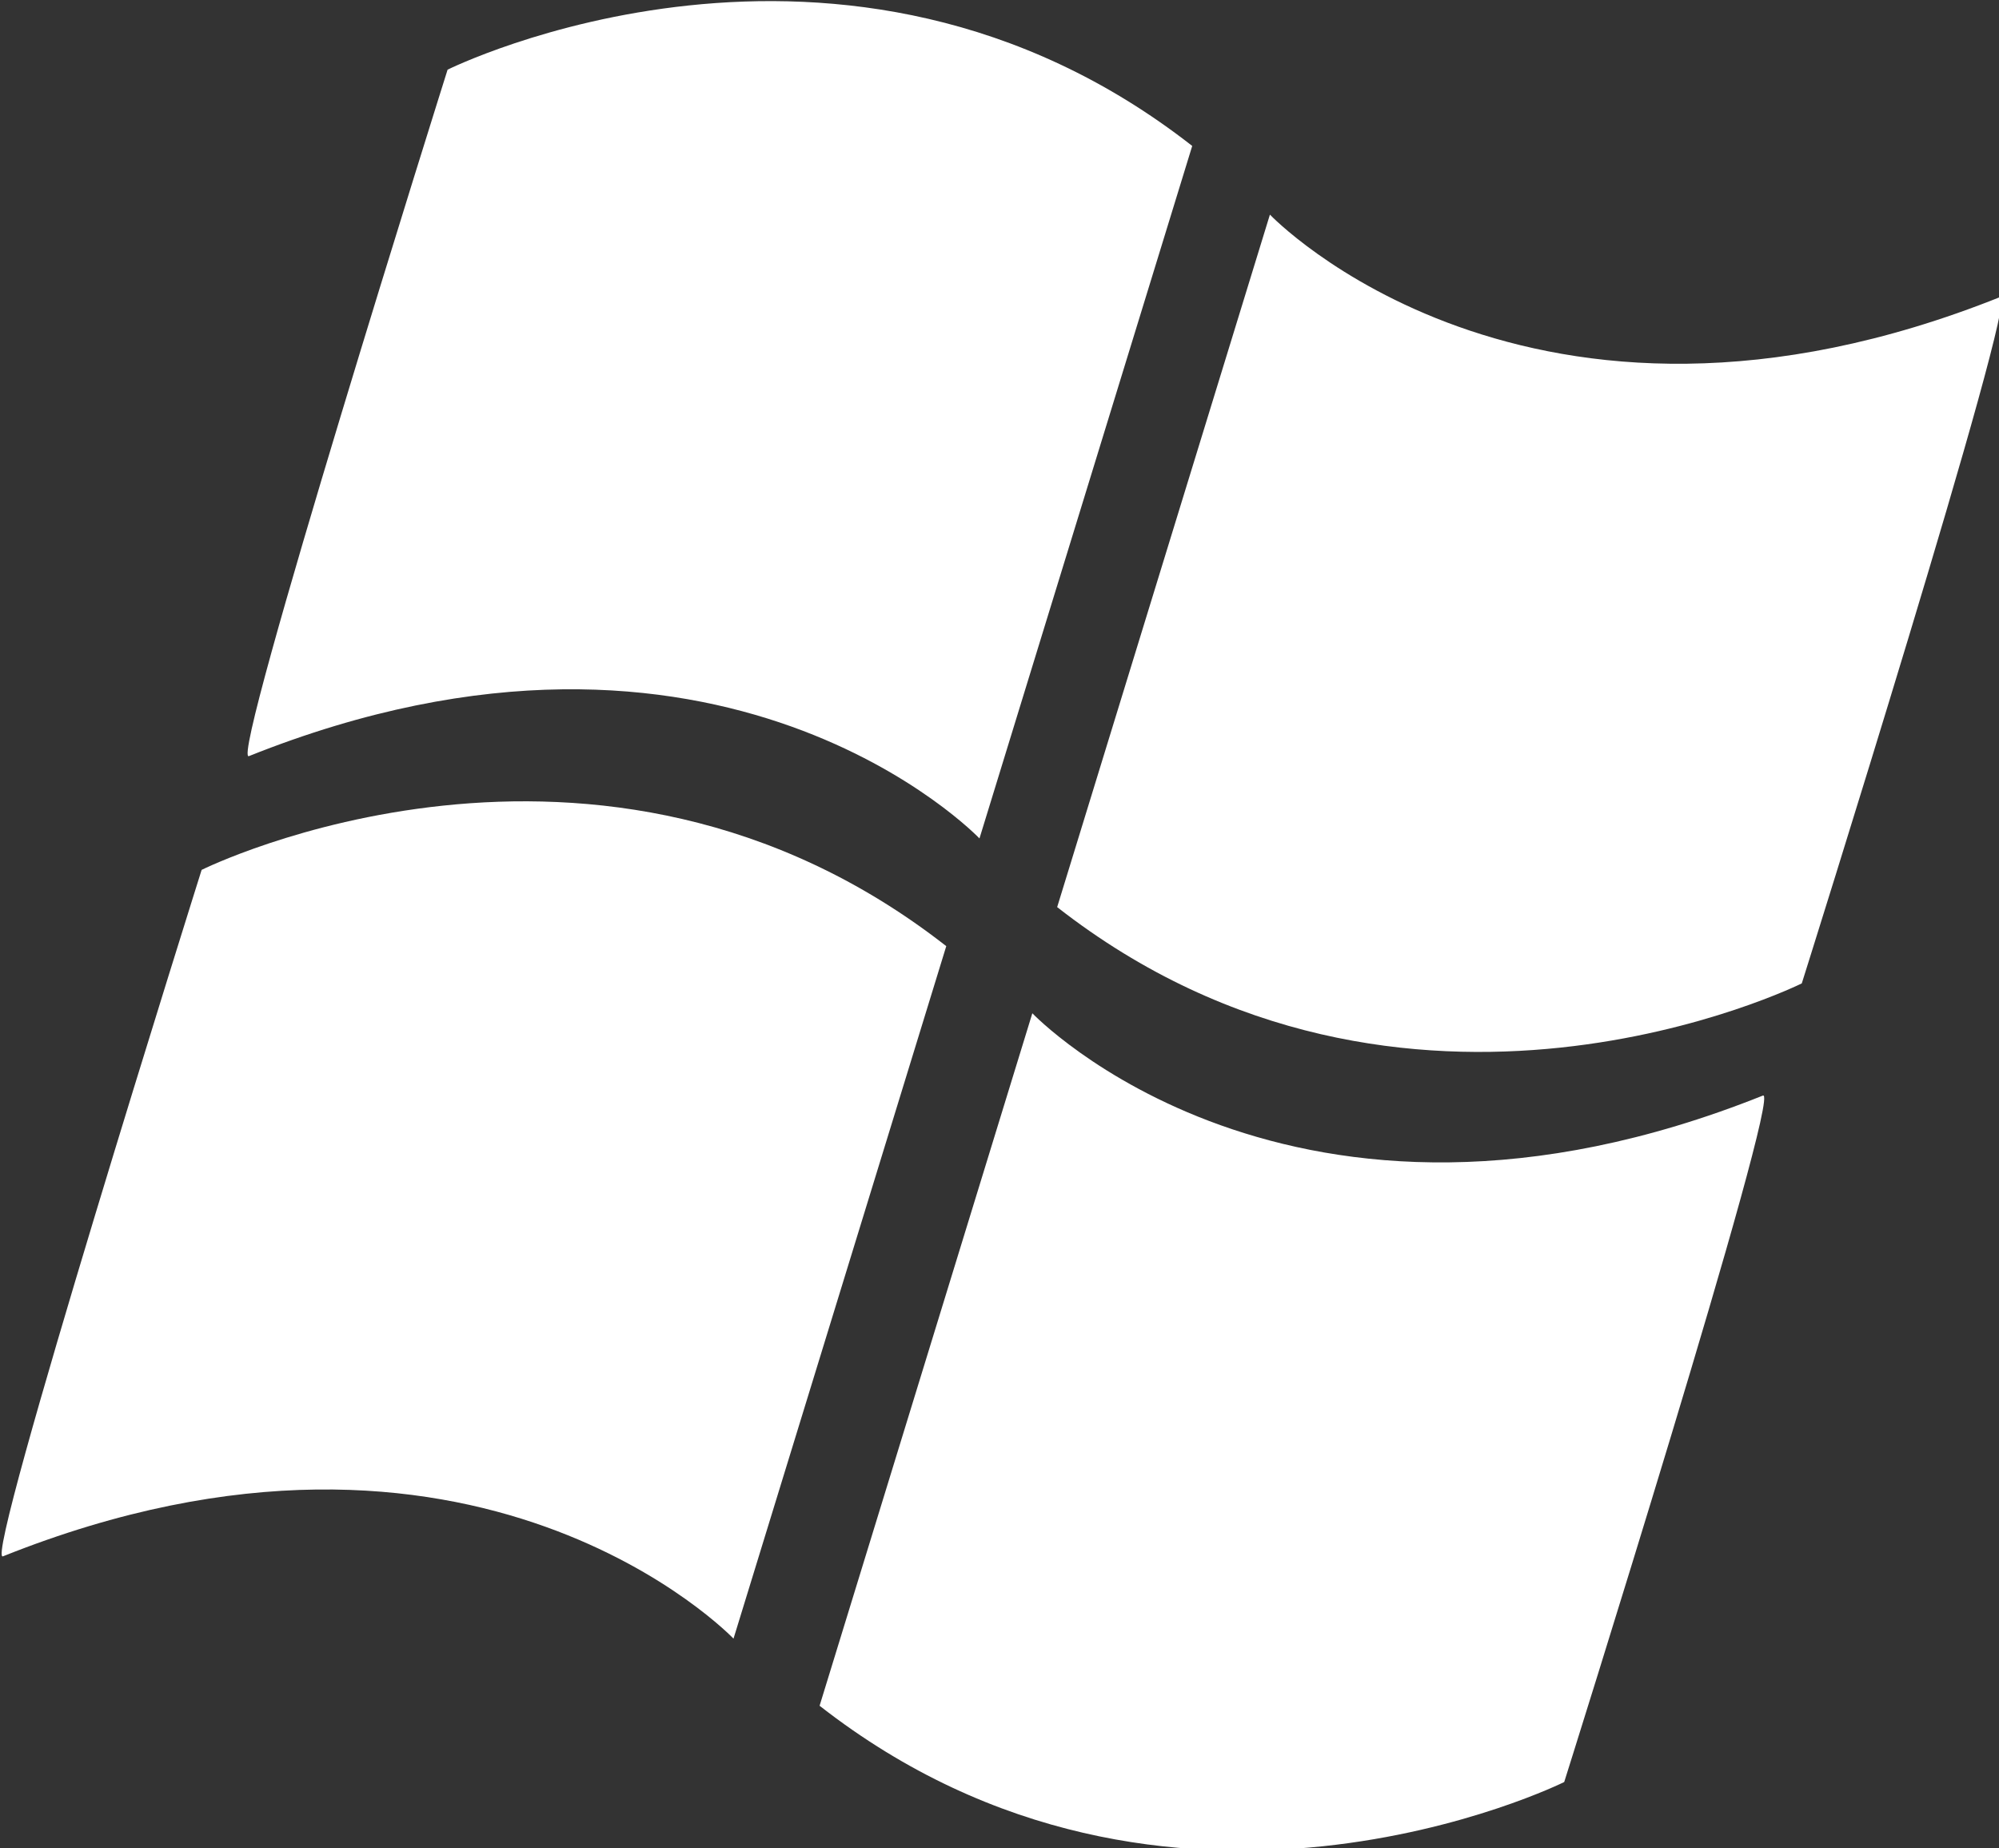 <?xml version="1.0" encoding="UTF-8" standalone="no"?>
<!-- Created with Inkscape (http://www.inkscape.org/) -->

<svg
   xmlns:dc="http://purl.org/dc/elements/1.1/"
   xmlns:cc="http://creativecommons.org/ns#"
   xmlns:rdf="http://www.w3.org/1999/02/22-rdf-syntax-ns#"
   xmlns:svg="http://www.w3.org/2000/svg"
   xmlns="http://www.w3.org/2000/svg"
   xmlns:sodipodi="http://sodipodi.sourceforge.net/DTD/sodipodi-0.dtd"
   xmlns:inkscape="http://www.inkscape.org/namespaces/inkscape"
   width="43.262"
   height="40"
   id="svg3297"
   version="1.1"
   inkscape:version="0.48.5 r10040"
   sodipodi:docname="windows.svg"
   inkscape:export-filename="D:\Ivan\Escritorio\DAW\Servidor\UT3\Mockups\Plataformas\windows.png"
   inkscape:export-xdpi="90"
   inkscape:export-ydpi="90">
  <rect width="100%" height="100%" fill="#333333" stroke="none"/>
  <defs
     id="defs3299" />
  <sodipodi:namedview
     id="base"
     pagecolor="#ffffff"
     bordercolor="#666666"
     borderopacity="1.0"
     inkscape:pageopacity="0.0"
     inkscape:pageshadow="2"
     inkscape:zoom="3.959798"
     inkscape:cx="94.347113"
     inkscape:cy="51.67569"
     inkscape:document-units="px"
     inkscape:current-layer="layer1"
     showgrid="false"
     fit-margin-top="0"
     fit-margin-left="0"
     fit-margin-right="0"
     fit-margin-bottom="0"
     inkscape:window-width="1280"
     inkscape:window-height="737"
     inkscape:window-x="-4"
     inkscape:window-y="-4"
     inkscape:window-maximized="1" />
  <g
     inkscape:label="Capa 1"
     inkscape:groupmode="layer"
     id="layer1"
     transform="translate(-532.3,-412.906)">
    <g
       transform="matrix(0.172,0,0,0.172,471.2,372.018)"
       style="fill:#ffffff;fill-opacity:1;display:inline"
       id="g3771"
       inkscape:export-filename="D:\Ivan\Escritorio\DAW\Servidor\UT3\Mockups\Plataformas\windows.png"
       inkscape:export-xdpi="90"
       inkscape:export-ydpi="90">
      <path
         sodipodi:nodetypes="ccscc"
         inkscape:connector-curvature="0"
         id="path3081"
         d="m 458.357,452.332 26.769,-87.126 c 0,0 32.529,34.112 91.924,10.354 2.525,-1.01 -25.001,86.368 -25.001,86.368 0,0 -49.75,24.749 -93.692,-9.596 z"
         style="fill:#ffffff;fill-opacity:1;stroke:none" />
      <path
         sodipodi:nodetypes="ccscc"
         inkscape:connector-curvature="0"
         id="path3081-1"
         d="m 488.25,351.85 26.769,-87.126 c 0,0 32.529,34.112 91.924,10.354 2.525,-1.01 -25.001,86.368 -25.001,86.368 0,0 -49.75,24.749 -93.692,-9.596 z"
         style="fill:#ffffff;fill-opacity:1;stroke:none" />
      <path
         sodipodi:nodetypes="ccscc"
         inkscape:connector-curvature="0"
         id="path3081-7"
         d="m 505.243,256.082 -26.769,87.126 c 0,0 -32.529,-34.112 -91.924,-10.354 -2.525,1.01 25.001,-86.368 25.001,-86.368 0,0 49.75,-24.749 93.692,9.596 z"
         style="fill:#ffffff;fill-opacity:1;stroke:none" />
      <path
         sodipodi:nodetypes="ccscc"
         inkscape:connector-curvature="0"
         id="path3081-7-4"
         d="m 474.296,356.761 -26.769,87.126 c 0,0 -32.529,-34.112 -91.924,-10.354 -2.525,1.01 25.001,-86.368 25.001,-86.368 0,0 49.75,-24.749 93.692,9.596 z"
         style="fill:#ffffff;fill-opacity:1;stroke:none" />
    </g>
  </g>
</svg>
